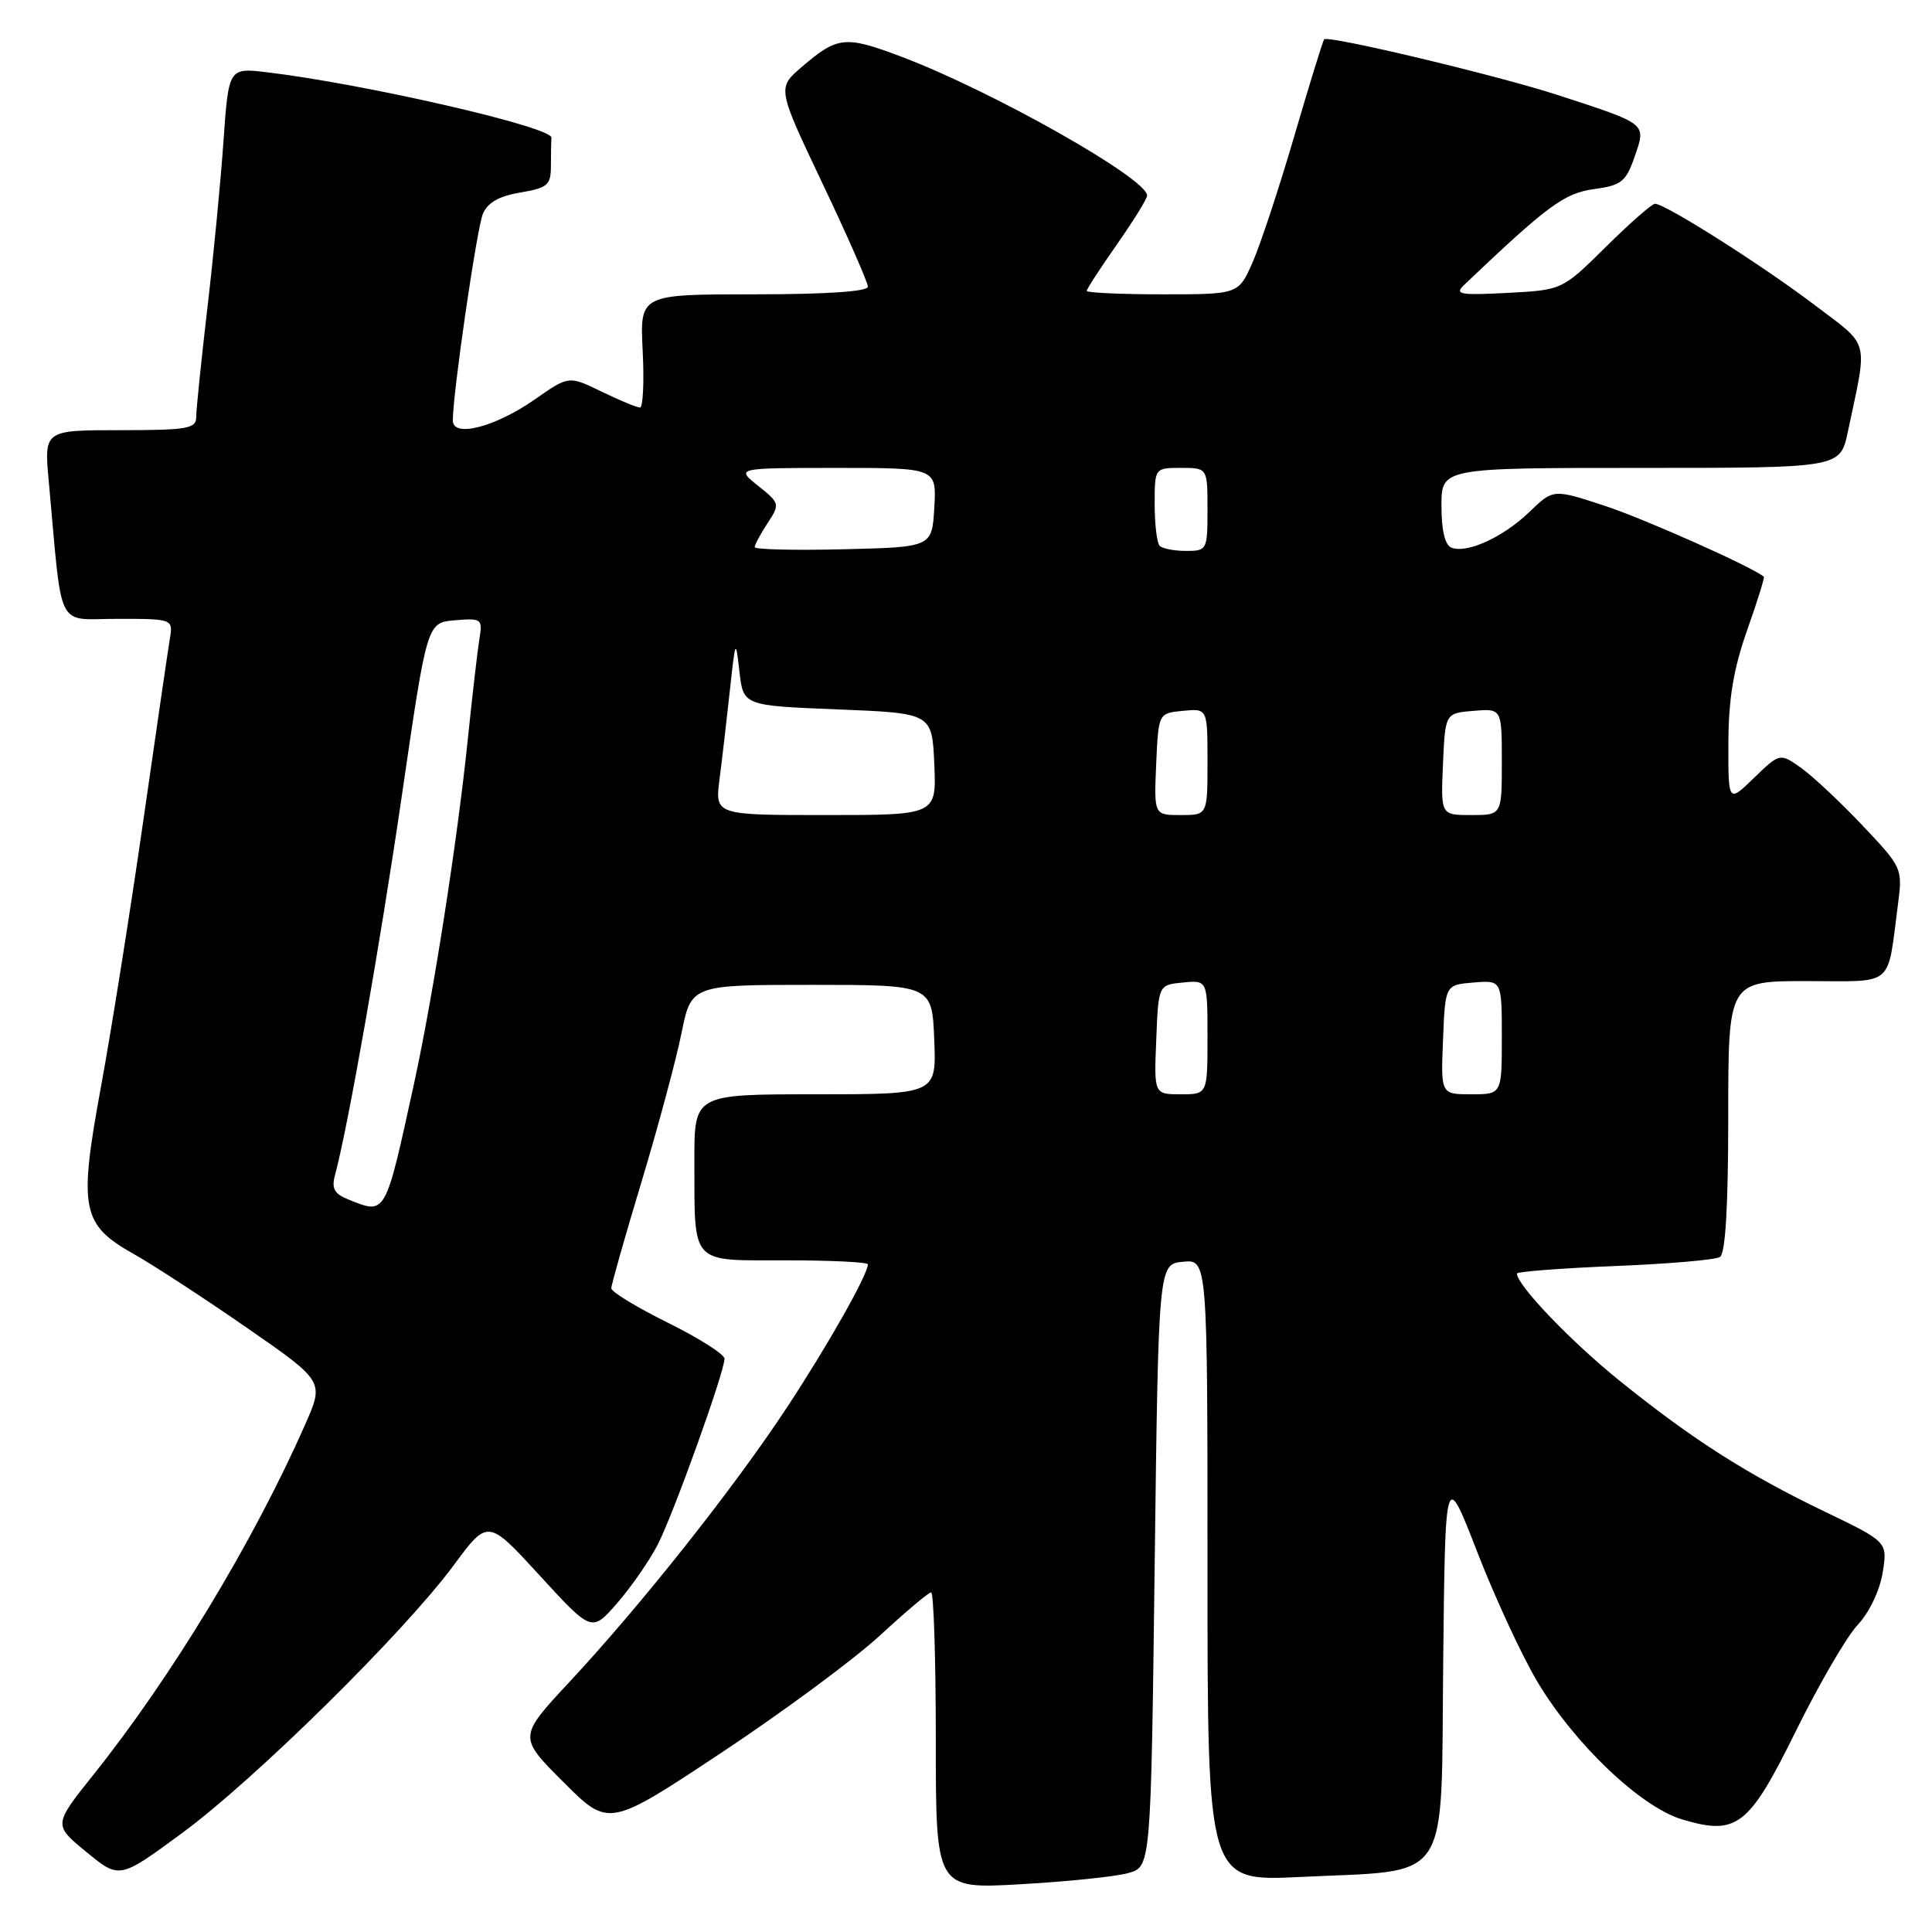 <?xml version="1.0" encoding="UTF-8" standalone="no"?>
<!DOCTYPE svg PUBLIC "-//W3C//DTD SVG 1.1//EN" "http://www.w3.org/Graphics/SVG/1.1/DTD/svg11.dtd" >
<svg xmlns="http://www.w3.org/2000/svg" xmlns:xlink="http://www.w3.org/1999/xlink" version="1.1" viewBox="0 0 256 256">
 <g >
 <path fill="currentColor"
d=" M 149.50 248.19 C 152.50 247.36 152.50 247.36 153.00 207.43 C 153.50 167.50 153.50 167.50 156.75 167.19 C 160.00 166.87 160.00 166.87 160.00 208.09 C 160.00 249.30 160.00 249.30 172.25 248.71 C 192.54 247.72 190.92 250.15 191.23 220.27 C 191.50 194.72 191.50 194.72 195.73 205.61 C 198.05 211.60 201.63 219.34 203.69 222.80 C 208.58 231.04 217.40 239.44 222.88 241.08 C 230.16 243.26 231.73 242.03 238.00 229.30 C 241.03 223.16 244.69 216.86 246.15 215.31 C 247.67 213.70 249.08 210.75 249.46 208.40 C 250.12 204.31 250.12 204.31 241.81 200.31 C 231.48 195.34 224.36 190.81 214.66 183.00 C 208.20 177.80 201.00 170.29 201.00 168.75 C 201.00 168.50 206.81 168.05 213.90 167.76 C 221.00 167.48 227.30 166.94 227.90 166.56 C 228.63 166.11 229.00 159.90 229.00 147.94 C 229.00 130.00 229.00 130.00 239.42 130.00 C 251.20 130.00 250.02 131.00 251.50 119.75 C 252.11 115.08 252.04 114.92 246.81 109.40 C 243.89 106.31 240.23 102.88 238.68 101.77 C 235.85 99.76 235.85 99.76 232.42 103.07 C 229.00 106.39 229.00 106.39 229.02 98.45 C 229.04 92.61 229.69 88.66 231.49 83.55 C 232.84 79.74 233.84 76.53 233.72 76.42 C 232.20 75.13 217.90 68.75 212.66 67.03 C 205.82 64.78 205.82 64.78 202.66 67.83 C 199.20 71.17 194.41 73.37 192.33 72.57 C 191.47 72.24 191.00 70.29 191.00 67.03 C 191.00 62.00 191.00 62.00 217.42 62.00 C 243.83 62.00 243.83 62.00 244.84 57.25 C 247.51 44.62 247.90 46.07 240.32 40.32 C 233.41 35.09 220.65 27.00 219.30 27.00 C 218.89 27.00 215.96 29.57 212.78 32.72 C 207.00 38.43 207.00 38.43 199.75 38.81 C 193.44 39.14 192.69 39.01 194.00 37.76 C 205.05 27.24 207.27 25.60 211.20 25.06 C 214.86 24.56 215.44 24.09 216.60 20.76 C 218.13 16.31 218.36 16.49 206.50 12.62 C 198.58 10.03 176.02 4.65 175.46 5.21 C 175.30 5.37 173.52 11.12 171.51 18.00 C 169.50 24.88 167.01 32.41 165.98 34.75 C 164.11 39.00 164.11 39.00 154.06 39.00 C 148.53 39.00 144.00 38.79 144.00 38.54 C 144.00 38.29 145.80 35.52 148.00 32.38 C 150.20 29.24 152.00 26.33 152.00 25.91 C 152.00 23.65 131.38 12.01 119.38 7.49 C 111.98 4.70 110.97 4.81 106.24 8.87 C 102.98 11.66 102.98 11.66 108.99 24.32 C 112.30 31.28 115.00 37.43 115.00 37.99 C 115.00 38.63 109.43 39.00 99.89 39.00 C 84.78 39.00 84.78 39.00 85.16 46.50 C 85.37 50.62 85.20 54.00 84.80 54.00 C 84.39 54.00 82.10 53.05 79.71 51.89 C 75.37 49.78 75.37 49.78 70.93 52.88 C 65.62 56.60 60.00 58.05 60.00 55.71 C 60.00 52.11 63.17 30.32 63.98 28.35 C 64.60 26.85 66.11 25.99 68.93 25.51 C 72.60 24.89 73.00 24.54 73.00 21.91 C 73.00 20.31 73.03 18.66 73.07 18.25 C 73.21 16.84 48.37 11.13 35.40 9.58 C 30.30 8.97 30.30 8.97 29.61 18.72 C 29.24 24.08 28.27 34.10 27.46 40.98 C 26.66 47.86 26.00 54.28 26.00 55.24 C 26.00 56.80 24.87 57.00 15.92 57.00 C 5.84 57.00 5.84 57.00 6.46 63.75 C 8.31 83.99 7.31 82.00 15.57 82.00 C 22.95 82.00 22.95 82.00 22.49 84.75 C 22.24 86.26 20.65 97.17 18.95 109.00 C 17.25 120.83 14.75 136.53 13.40 143.89 C 10.39 160.24 10.79 162.26 17.75 166.18 C 20.36 167.65 27.10 172.05 32.73 175.95 C 42.96 183.04 42.96 183.04 40.43 188.77 C 33.60 204.25 22.76 222.17 12.38 235.16 C 7.07 241.81 7.07 241.81 11.45 245.40 C 15.83 249.00 15.83 249.00 24.17 242.86 C 33.83 235.74 53.58 216.26 60.13 207.39 C 64.65 201.27 64.65 201.27 71.53 208.78 C 78.41 216.29 78.41 216.29 81.80 212.40 C 83.66 210.25 86.07 206.78 87.15 204.67 C 89.25 200.59 96.00 181.79 96.00 180.03 C 96.00 179.46 92.62 177.31 88.50 175.27 C 84.38 173.23 81.00 171.18 81.00 170.71 C 81.00 170.25 82.79 163.93 84.98 156.68 C 87.17 149.43 89.55 140.57 90.28 137.00 C 91.59 130.50 91.59 130.50 107.55 130.50 C 123.50 130.50 123.50 130.50 123.79 137.75 C 124.09 145.00 124.09 145.00 108.04 145.00 C 92.00 145.00 92.00 145.00 92.01 153.75 C 92.04 167.75 91.35 167.00 104.12 167.00 C 110.10 167.00 115.00 167.24 115.00 167.53 C 115.00 168.88 109.66 178.32 104.27 186.50 C 97.26 197.15 85.01 212.61 75.49 222.83 C 68.67 230.15 68.67 230.15 74.66 236.14 C 80.66 242.14 80.66 242.14 95.58 232.25 C 103.79 226.81 113.26 219.80 116.63 216.68 C 120.01 213.56 123.04 211.00 123.38 211.00 C 123.72 211.00 124.00 219.84 124.00 230.65 C 124.00 250.31 124.00 250.31 135.25 249.67 C 141.44 249.32 147.85 248.66 149.50 248.19 Z  M 46.14 158.93 C 44.31 158.20 43.91 157.47 44.38 155.74 C 46.10 149.42 50.40 124.97 53.31 105.00 C 56.59 82.50 56.59 82.50 60.28 82.19 C 63.82 81.89 63.96 81.99 63.52 84.69 C 63.27 86.24 62.58 92.22 61.98 98.00 C 60.61 111.39 57.40 131.93 54.88 143.50 C 51.00 161.25 51.18 160.95 46.14 158.93 Z  M 153.21 137.75 C 153.50 130.50 153.50 130.50 156.75 130.19 C 160.00 129.87 160.00 129.87 160.00 137.44 C 160.00 145.00 160.00 145.00 156.46 145.00 C 152.91 145.00 152.91 145.00 153.21 137.75 Z  M 191.21 137.75 C 191.50 130.50 191.50 130.50 195.25 130.19 C 199.00 129.88 199.00 129.88 199.00 137.44 C 199.00 145.00 199.00 145.00 194.96 145.00 C 190.91 145.00 190.91 145.00 191.21 137.75 Z  M 95.34 103.25 C 95.68 100.64 96.29 95.35 96.71 91.50 C 97.45 84.67 97.48 84.61 97.98 89.00 C 98.50 93.50 98.50 93.50 111.00 94.00 C 123.50 94.50 123.50 94.50 123.80 101.25 C 124.09 108.00 124.09 108.00 109.42 108.00 C 94.74 108.00 94.74 108.00 95.34 103.25 Z  M 153.20 101.25 C 153.50 94.50 153.50 94.50 156.75 94.19 C 160.00 93.87 160.00 93.87 160.00 100.94 C 160.00 108.00 160.00 108.00 156.45 108.00 C 152.91 108.00 152.91 108.00 153.20 101.25 Z  M 191.20 101.25 C 191.50 94.50 191.50 94.50 195.25 94.19 C 199.00 93.88 199.00 93.88 199.00 100.94 C 199.00 108.00 199.00 108.00 194.95 108.00 C 190.91 108.00 190.91 108.00 191.20 101.25 Z  M 100.00 72.50 C 100.00 72.18 100.77 70.76 101.70 69.33 C 103.37 66.79 103.34 66.68 100.45 64.37 C 97.50 62.01 97.50 62.01 110.80 62.00 C 124.10 62.00 124.10 62.00 123.80 67.25 C 123.50 72.50 123.50 72.50 111.75 72.78 C 105.29 72.94 100.00 72.81 100.00 72.50 Z  M 153.67 72.33 C 153.30 71.97 153.00 69.49 153.00 66.83 C 153.00 62.00 153.00 62.00 156.50 62.00 C 160.00 62.00 160.00 62.00 160.00 67.50 C 160.00 72.87 159.93 73.00 157.17 73.00 C 155.61 73.00 154.03 72.70 153.67 72.33 Z "/>
</g>
</svg>